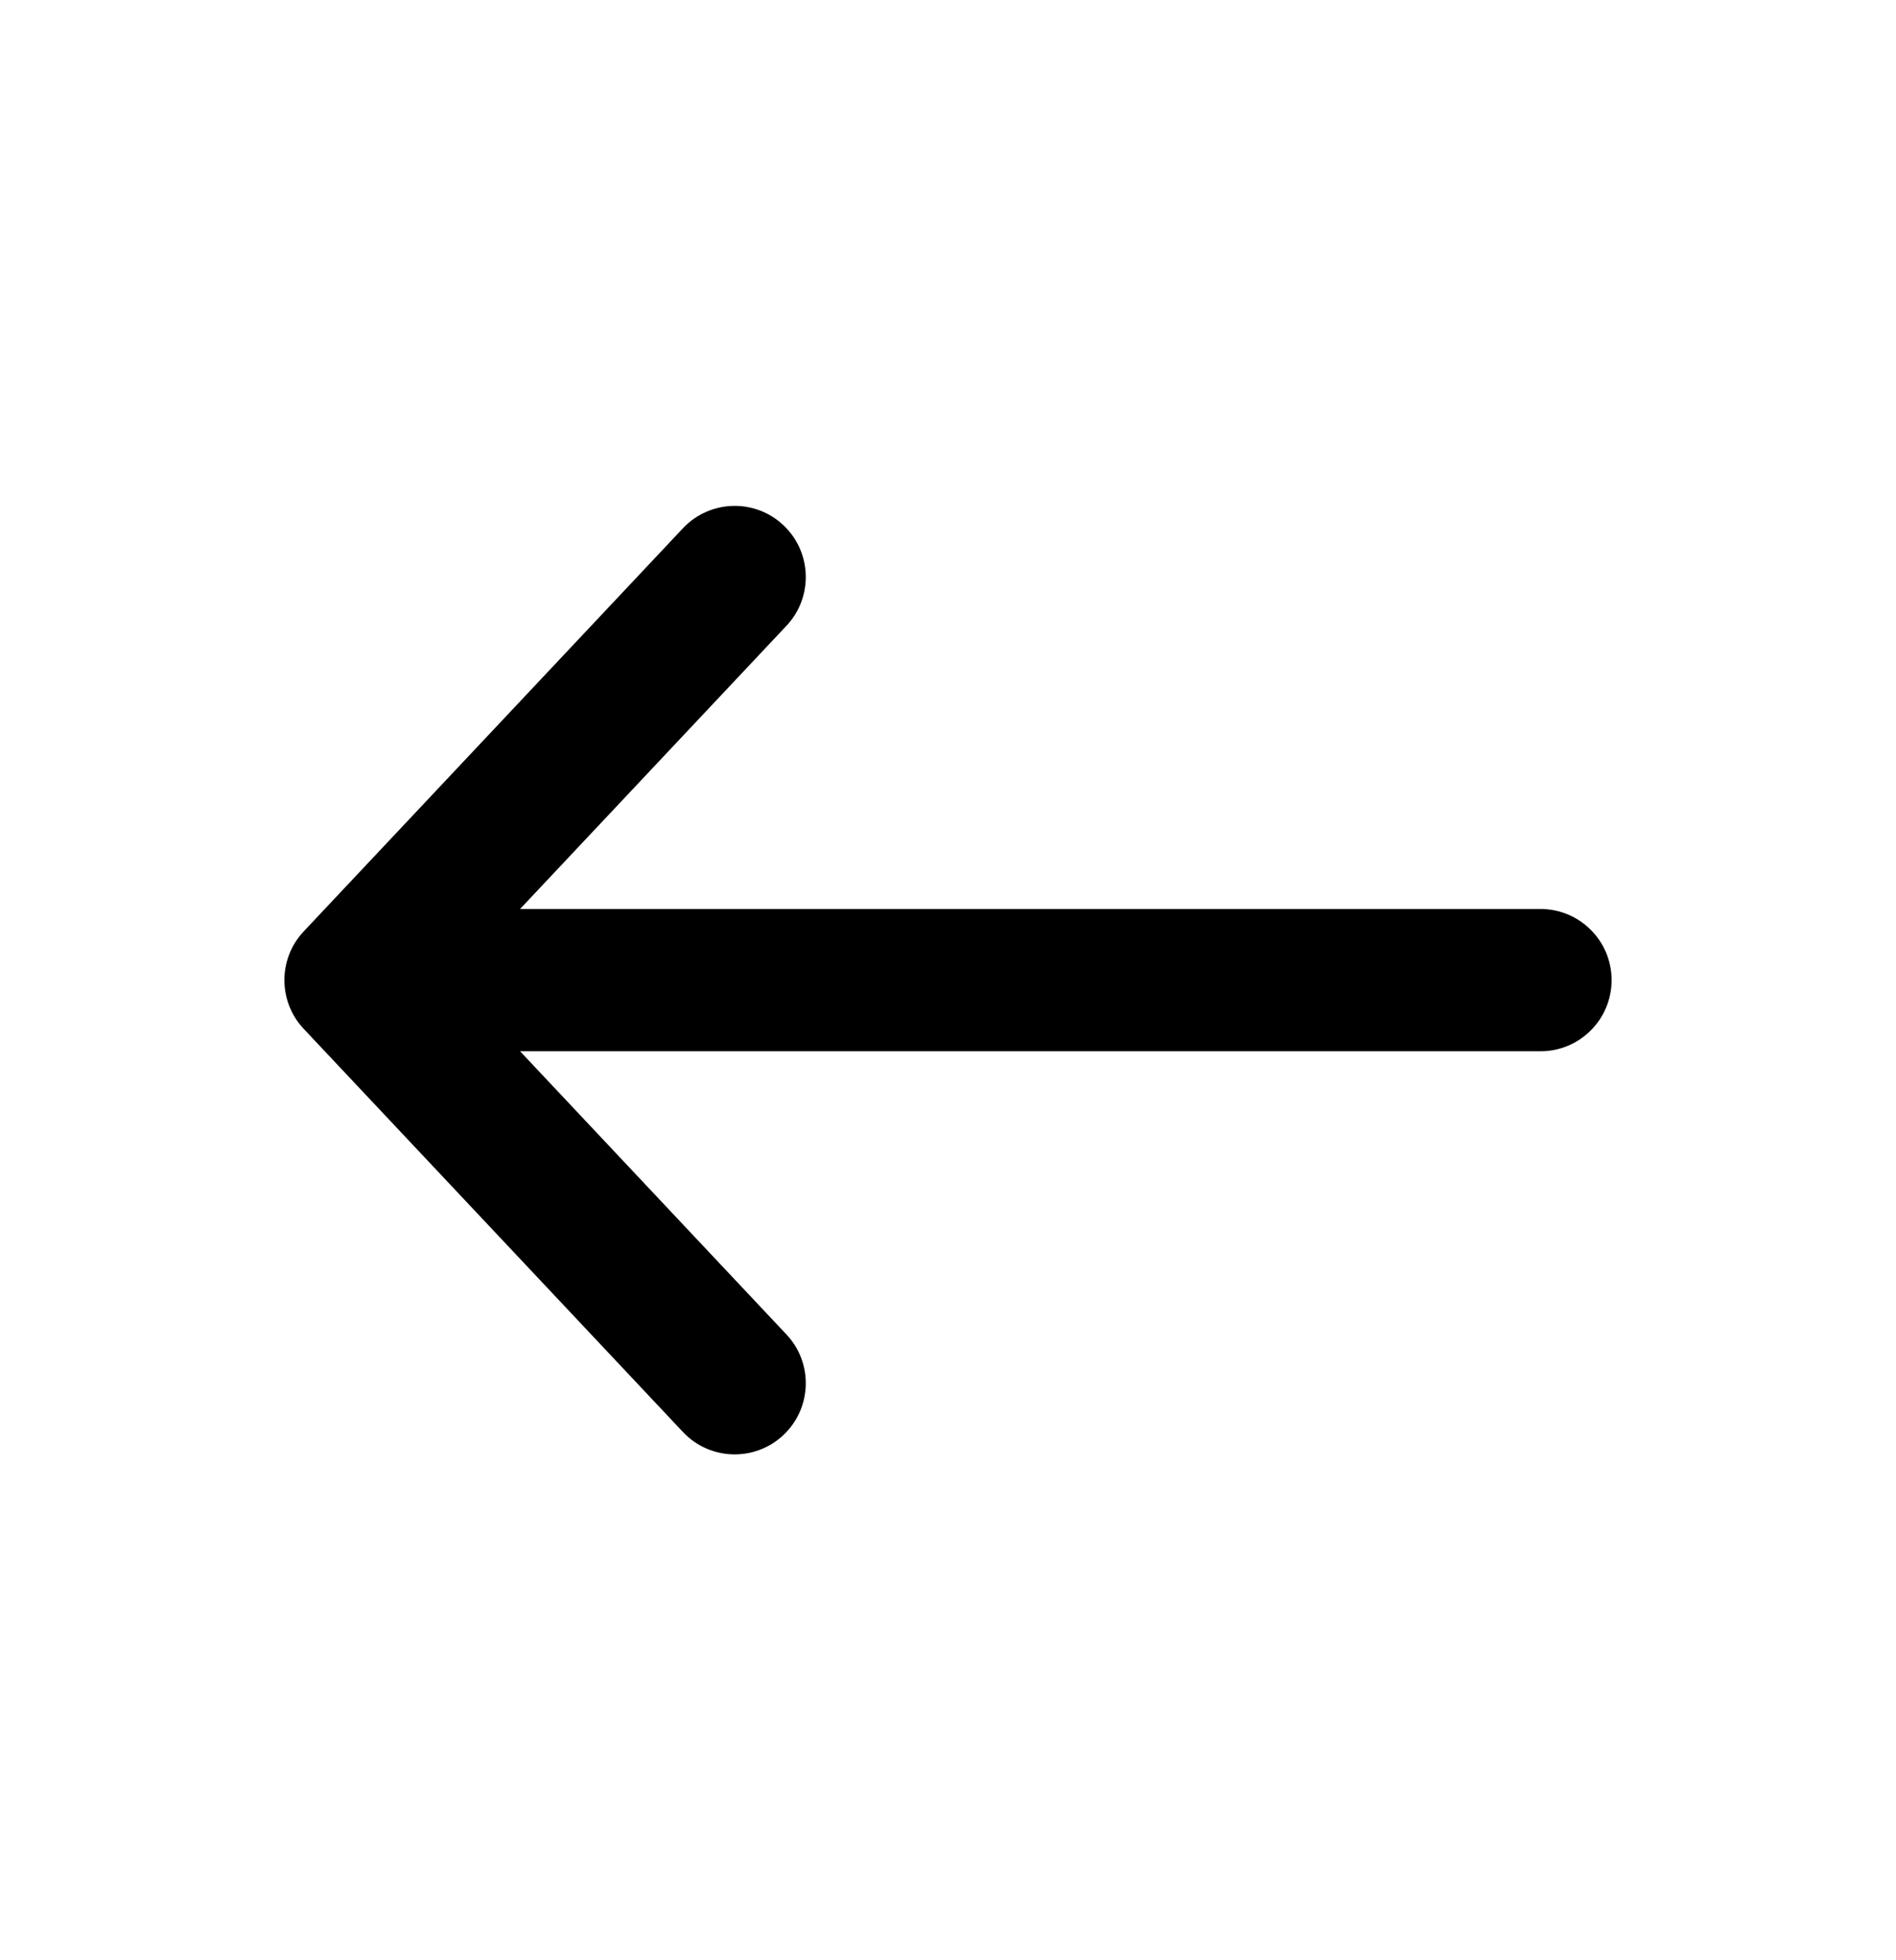 <svg xmlns="http://www.w3.org/2000/svg" width="30" height="31" viewBox="0 0 30 31" fill="none">
  <path fill-rule="evenodd" clip-rule="evenodd" d="M12.396 8.306C12.848 8.732 12.87 9.444 12.444 9.896L8.229 14.375H24.375C24.996 14.375 25.5 14.879 25.5 15.5C25.5 16.121 24.996 16.625 24.375 16.625H8.229L12.444 21.104C12.87 21.556 12.848 22.268 12.396 22.694C11.944 23.12 11.232 23.099 10.806 22.646L4.806 16.271C4.398 15.838 4.398 15.162 4.806 14.729L10.806 8.354C11.232 7.902 11.944 7.88 12.396 8.306Z" fill="black"/>
</svg>